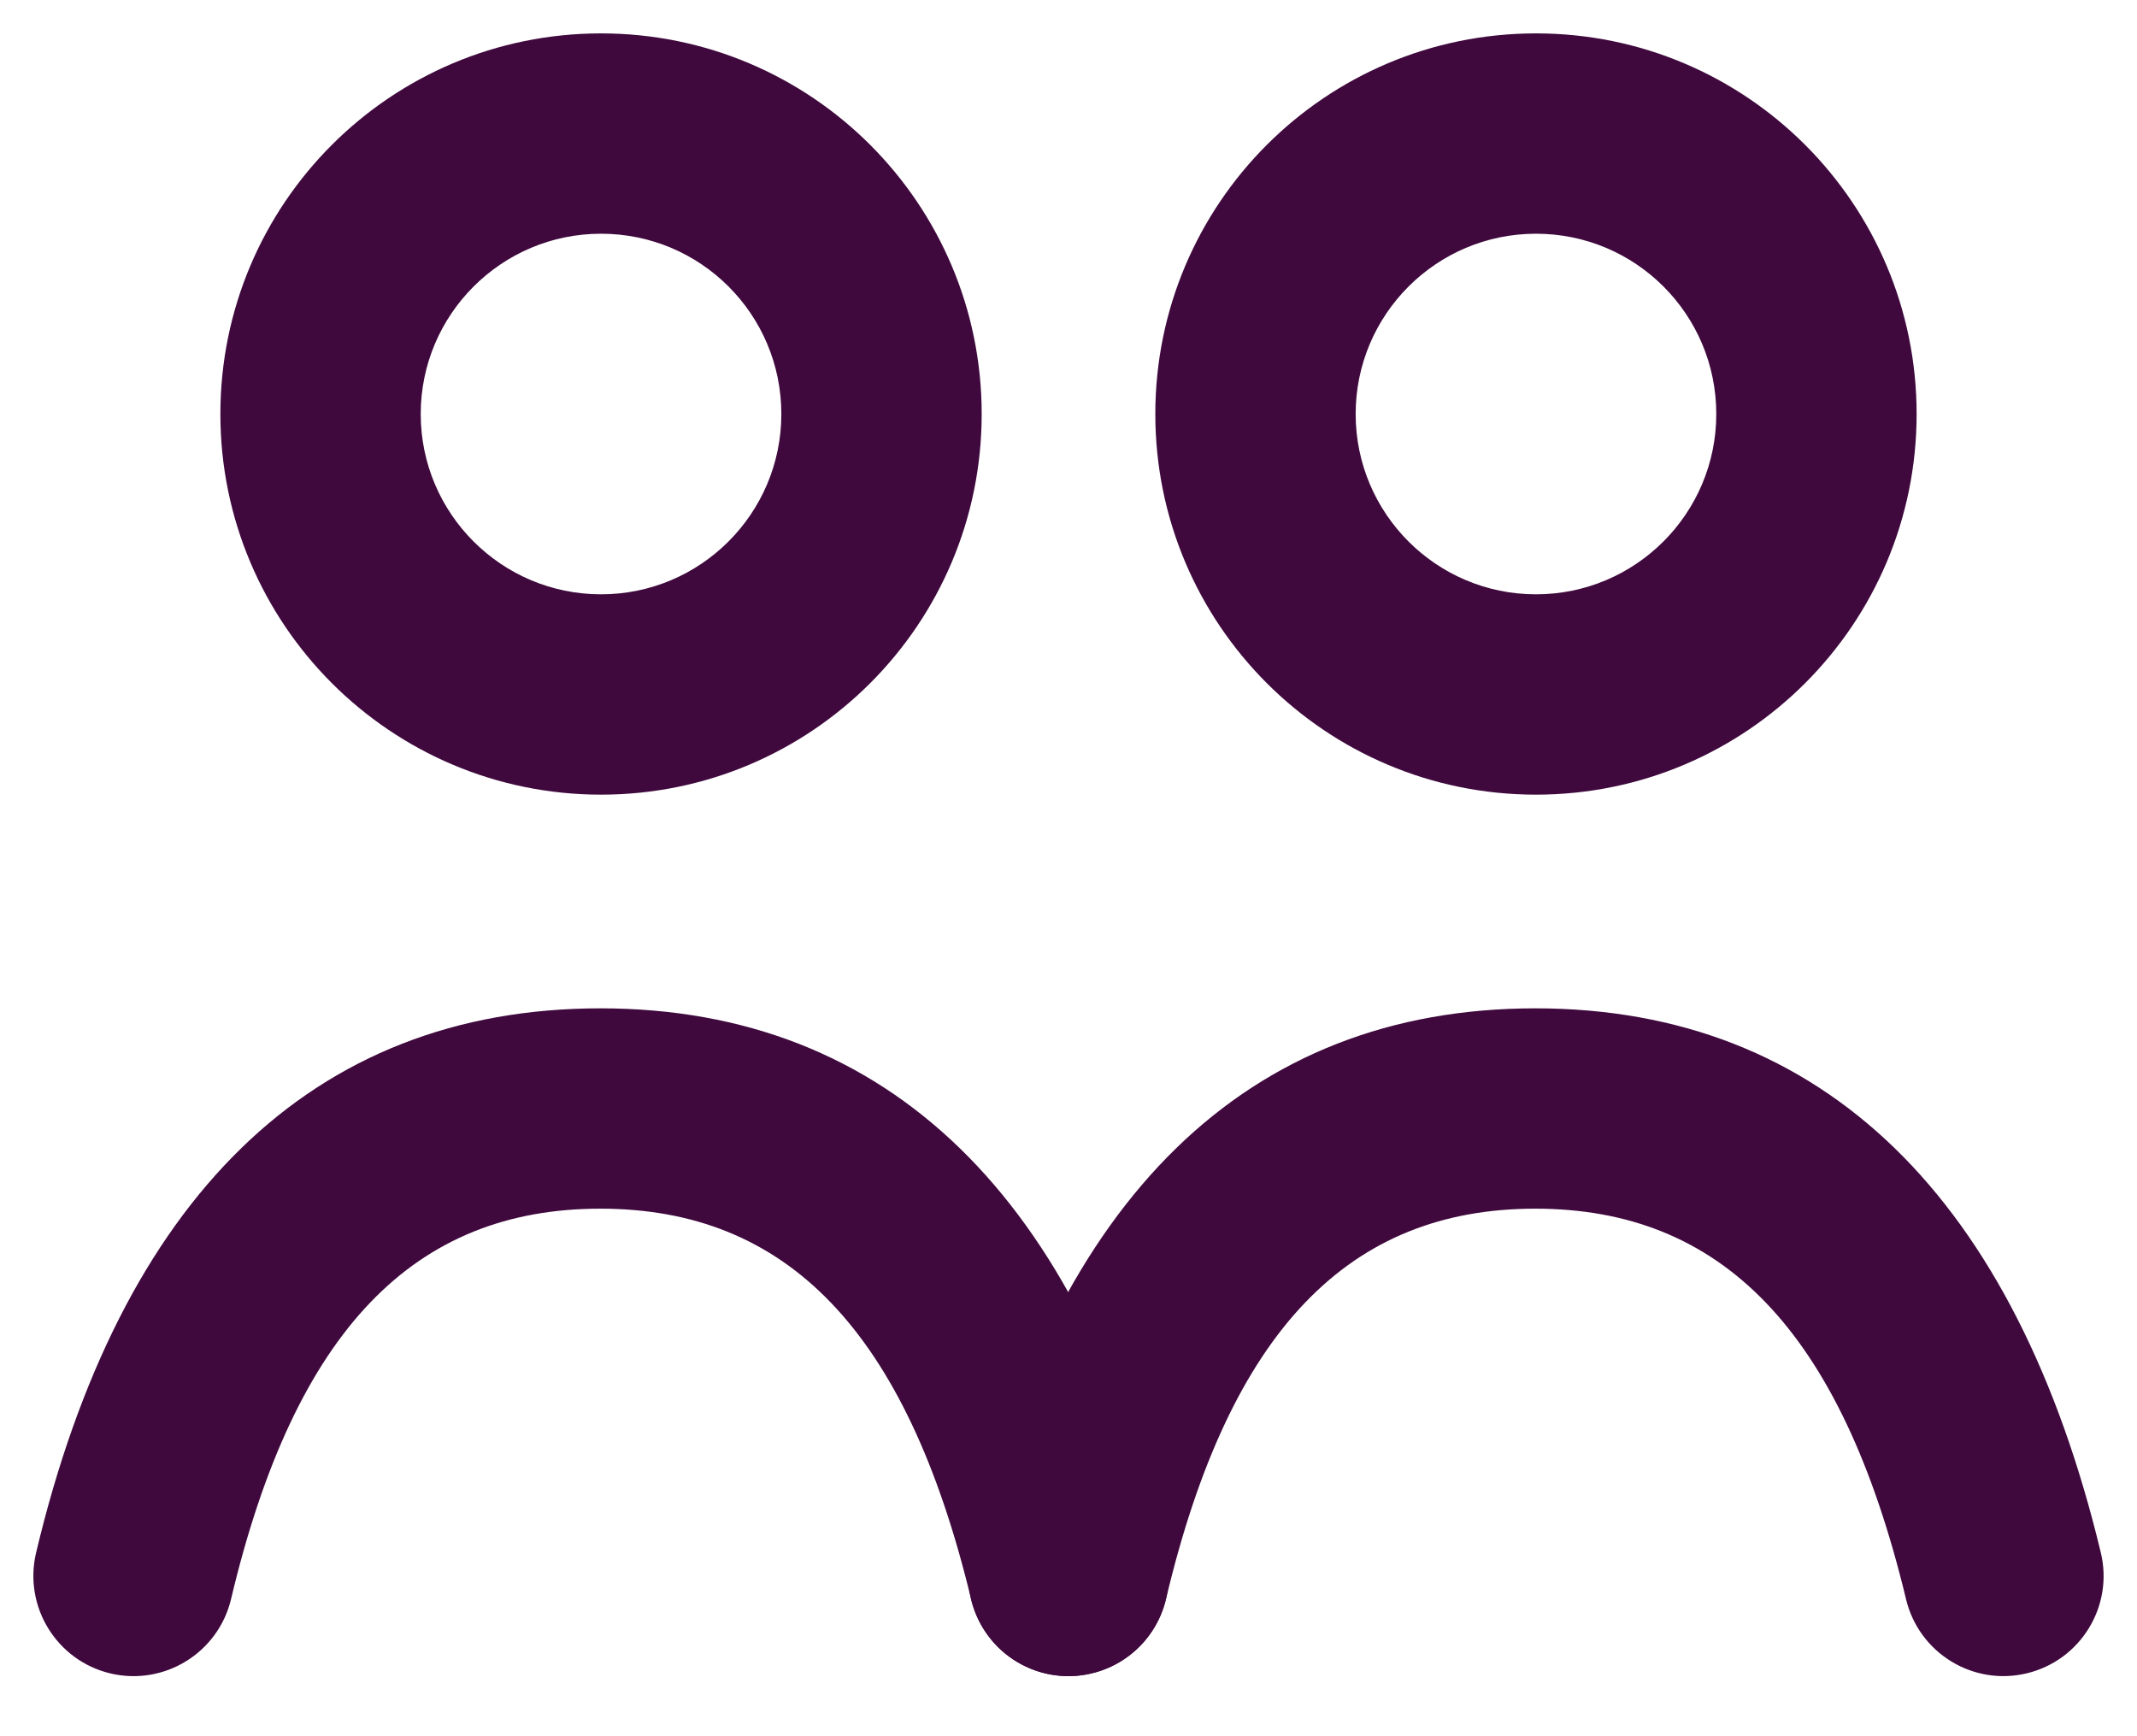<?xml version="1.0" encoding="UTF-8"?>
<svg width="16px" height="13px" viewBox="0 0 16 13" version="1.1" xmlns="http://www.w3.org/2000/svg" xmlns:xlink="http://www.w3.org/1999/xlink">
    <!-- Generator: Sketch 57.1 (83088) - https://sketch.com -->
    <title>users</title>
    <desc>Created with Sketch.</desc>
    <g id="Page-1" stroke="none" stroke-width="1" fill="none" fill-rule="evenodd">
        <g id="Dashboard" transform="translate(-66, -437)" fill="#3f093d" fill-rule="nonzero">
            <g id="Group-8" transform="translate(27, 80)">
                <g id="Group-18" transform="translate(18, 27)">
                    <g id="Follow---off" transform="translate(0, 310)">
                        <g id="Group-8" transform="translate(14, 11)">
                            <g id="Group-3" transform="translate(0, 0.415)">
                                <g id="Group-32" transform="translate(7, 8.585)">
                                    <g id="users">
                                        <path d="M7.35,3.1 C7.35,1.526 6.074,0.25 4.5,0.25 C2.926,0.25 1.65,1.526 1.65,3.1 C1.65,4.674 2.926,5.95 4.5,5.95 C6.074,5.95 7.35,4.674 7.35,3.1 Z M5.85,3.1 C5.85,3.845 5.245,4.45 4.5,4.45 C3.755,4.45 3.15,3.845 3.15,3.1 C3.15,2.355 3.755,1.75 4.5,1.75 C5.246,1.75 5.85,2.354 5.85,3.1 Z" id="Stroke-8"></path>
                                        <path d="M1.73,11.973 C2.21,9.949 3.108,9.05 4.495,9.05 C5.882,9.05 6.784,9.95 7.271,11.975 C7.368,12.378 7.773,12.626 8.175,12.529 C8.578,12.432 8.826,12.027 8.729,11.625 C8.094,8.983 6.659,7.55 4.495,7.55 C2.33,7.55 0.898,8.984 0.27,11.627 C0.175,12.03 0.424,12.434 0.827,12.53 C1.23,12.625 1.634,12.376 1.73,11.973 Z" id="Path-4"></path>
                                        <path d="M14.35,3.1 C14.35,1.526 13.074,0.25 11.5,0.25 C9.926,0.25 8.65,1.526 8.65,3.1 C8.65,4.674 9.926,5.95 11.5,5.95 C13.074,5.95 14.35,4.674 14.35,3.1 Z M12.85,3.1 C12.85,3.845 12.245,4.45 11.5,4.45 C10.755,4.45 10.15,3.845 10.15,3.1 C10.15,2.355 10.755,1.75 11.5,1.75 C12.246,1.75 12.85,2.354 12.85,3.1 Z" id="Stroke-8"></path>
                                        <path d="M8.73,11.973 C9.21,9.949 10.108,9.05 11.495,9.05 C12.882,9.05 13.784,9.95 14.271,11.975 C14.368,12.378 14.773,12.626 15.175,12.529 C15.578,12.432 15.826,12.027 15.729,11.625 C15.094,8.983 13.659,7.55 11.495,7.55 C9.33,7.55 7.898,8.984 7.27,11.627 C7.175,12.03 7.424,12.434 7.827,12.53 C8.23,12.625 8.634,12.376 8.73,11.973 Z" id="Path-4"></path>
                                    </g>
                                </g>
                            </g>
                        </g>
                    </g>
                </g>
            </g>
        </g>
    </g>
</svg>